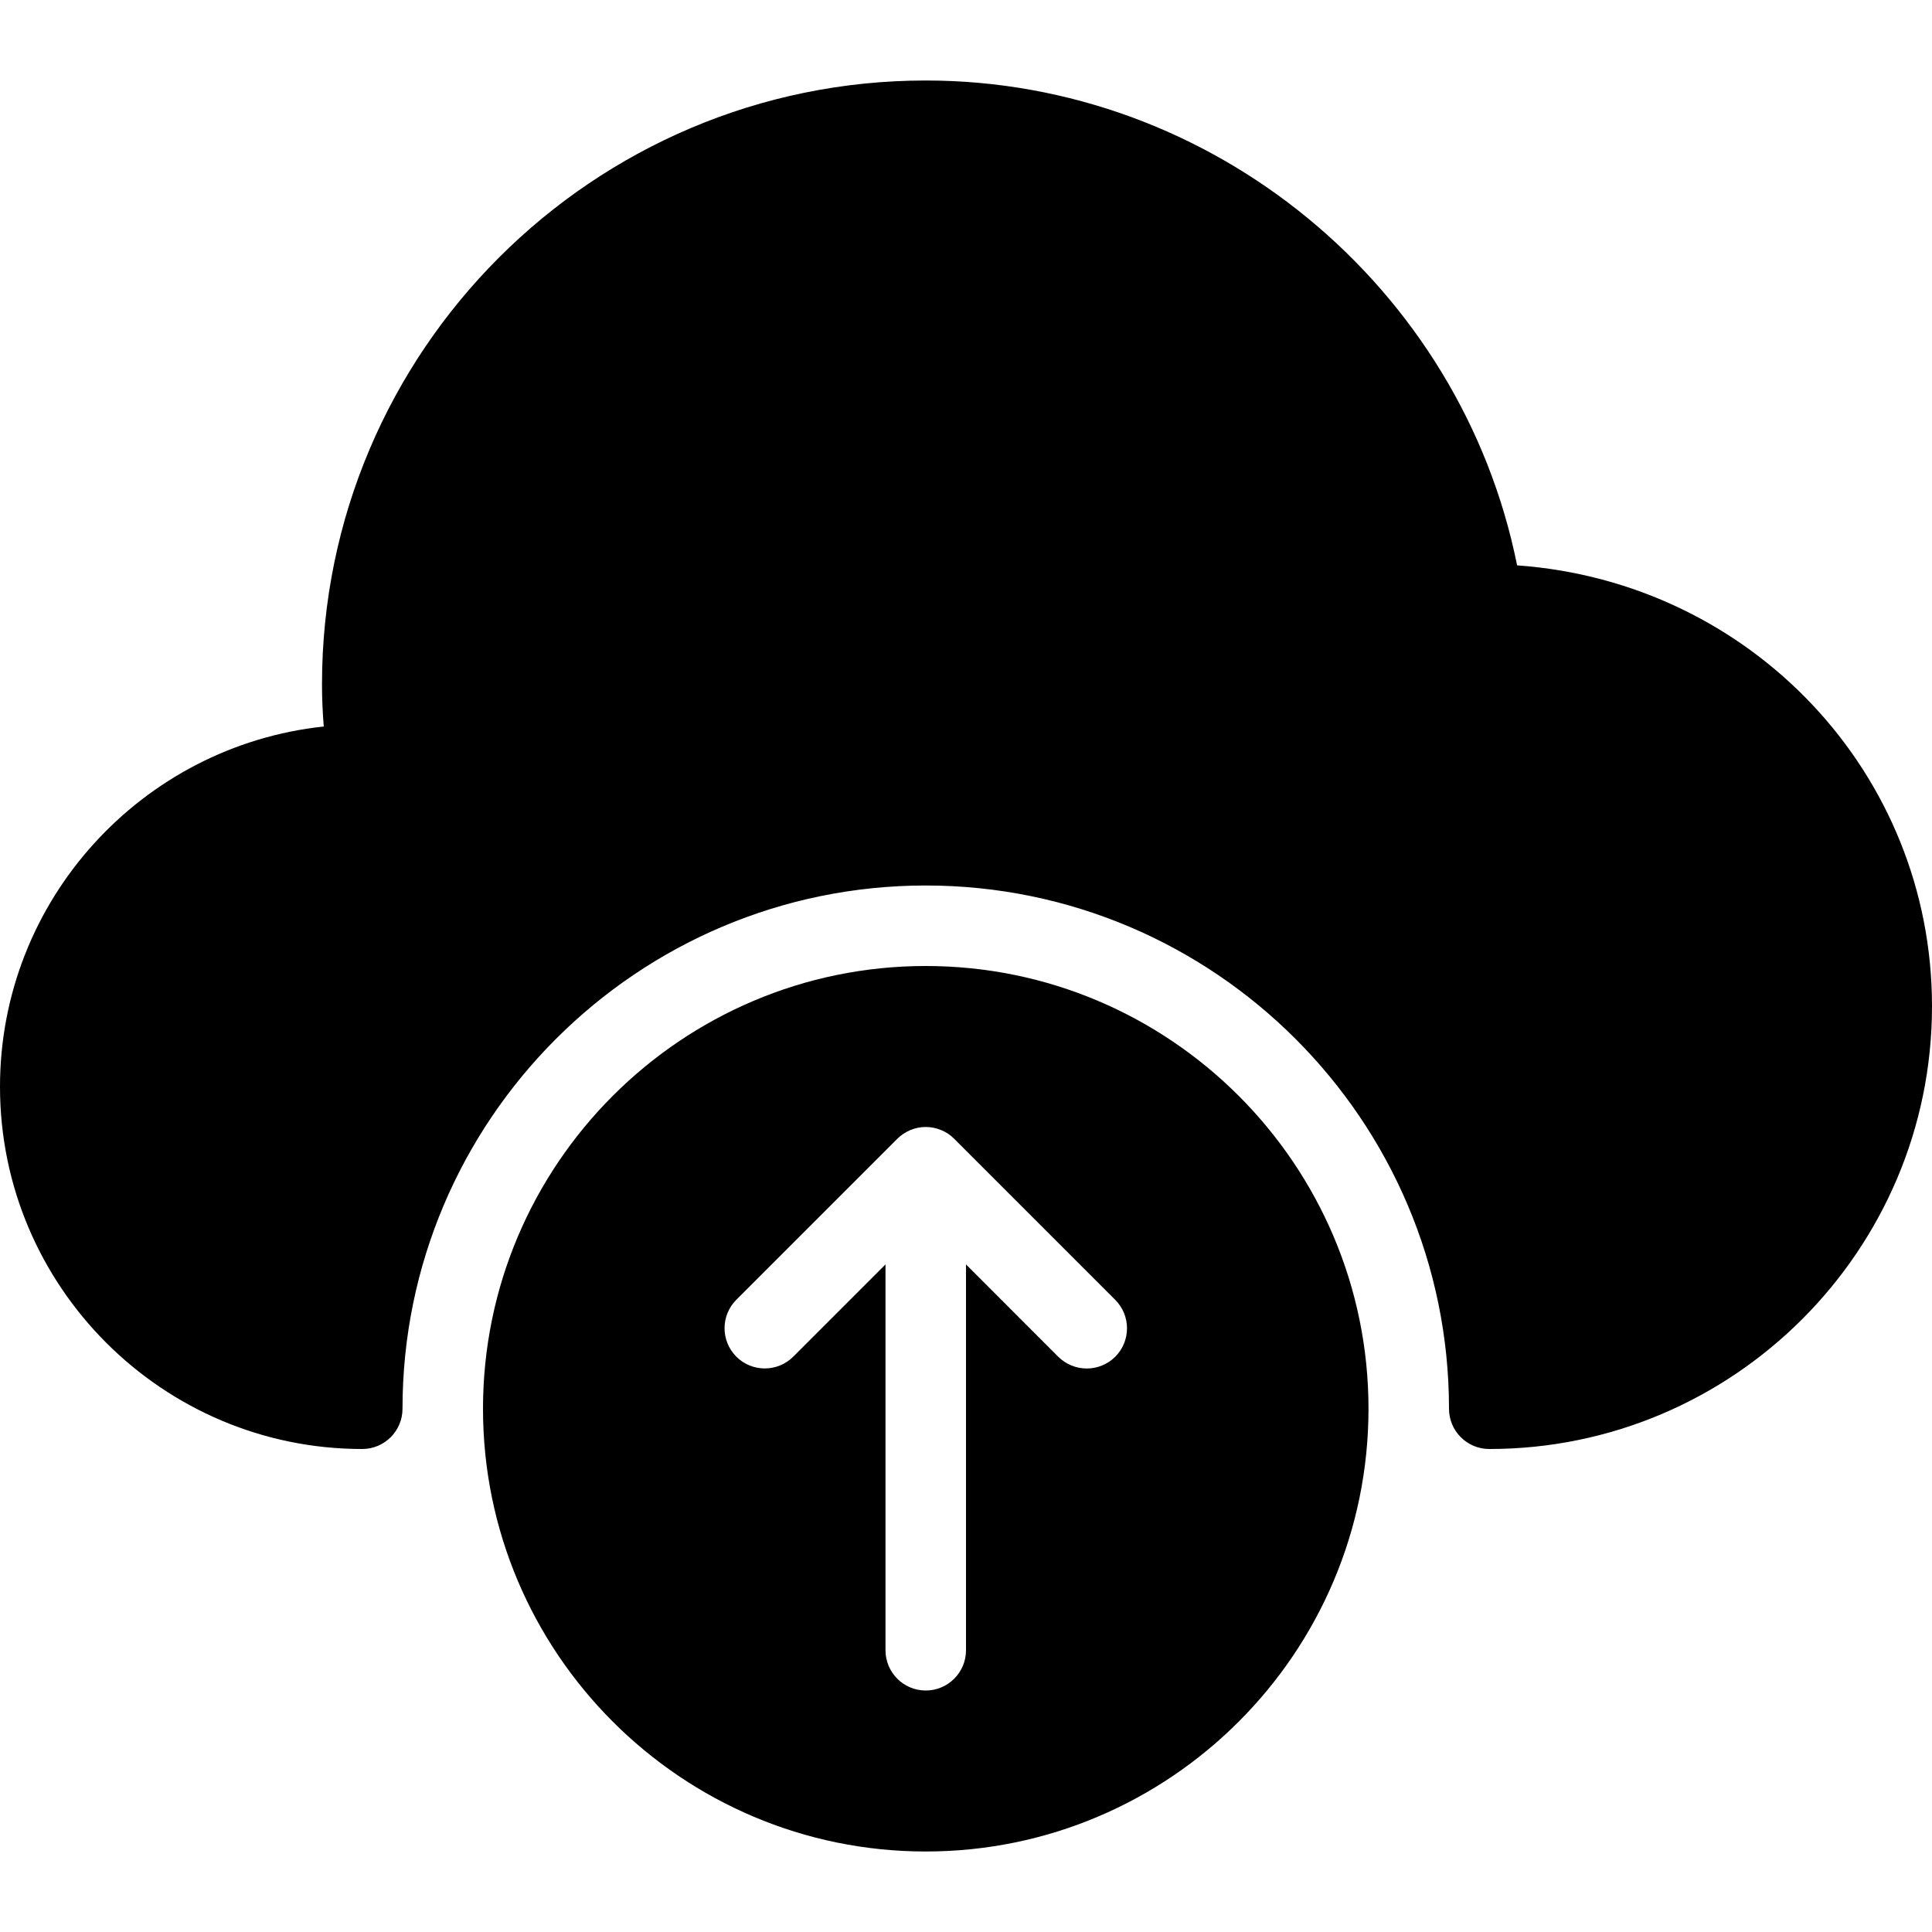 <?xml version="1.0" encoding="iso-8859-1"?>
<!-- Generator: Adobe Illustrator 19.0.0, SVG Export Plug-In . SVG Version: 6.00 Build 0)  -->
<svg version="1.1" id="Capa_1" xmlns="http://www.w3.org/2000/svg" xmlns:xlink="http://www.w3.org/1999/xlink" x="0px" y="0px"
	 viewBox="0 0 512 512" style="enable-background:new 0 0 512 512;" xml:space="preserve">
<g>
	<g>
		<g>
			<path d="M245.333,256C180.629,256,128,308.629,128,373.333s52.629,117.333,117.333,117.333s117.333-52.629,117.333-117.333
				S310.037,256,245.333,256z M295.552,359.552c-2.091,2.069-4.821,3.115-7.552,3.115s-5.461-1.045-7.552-3.115L256,335.083v102.251
				c0,5.888-4.779,10.667-10.667,10.667s-10.667-4.779-10.667-10.667V335.083l-24.448,24.448c-4.16,4.16-10.923,4.16-15.083,0
				c-4.16-4.16-4.16-10.923,0-15.083l42.645-42.645c0.981-0.981,2.176-1.771,3.477-2.325c2.603-1.088,5.547-1.088,8.149,0
				c1.323,0.533,2.496,1.323,3.477,2.325l42.645,42.645C299.712,348.629,299.712,355.371,295.552,359.552z"/>
			<path d="M402.048,149.824C387.221,75.968,321.387,21.333,245.333,21.333c-88.235,0-160,71.765-160,160
				c0,3.605,0.149,7.296,0.469,11.2C37.653,197.653,0,238.507,0,288c0,52.928,43.072,96,96,96c5.888,0,10.667-4.779,10.667-10.667
				c0-76.459,62.208-138.667,138.667-138.667S384,296.875,384,373.333c0,5.888,4.779,10.667,10.667,10.667
				C459.371,384,512,331.371,512,266.667C512,204.992,464.171,154.283,402.048,149.824z"/>
		</g>
	</g>
</g>
<g>
</g>
<g>
</g>
<g>
</g>
<g>
</g>
<g>
</g>
<g>
</g>
<g>
</g>
<g>
</g>
<g>
</g>
<g>
</g>
<g>
</g>
<g>
</g>
<g>
</g>
<g>
</g>
<g>
</g>
</svg>
